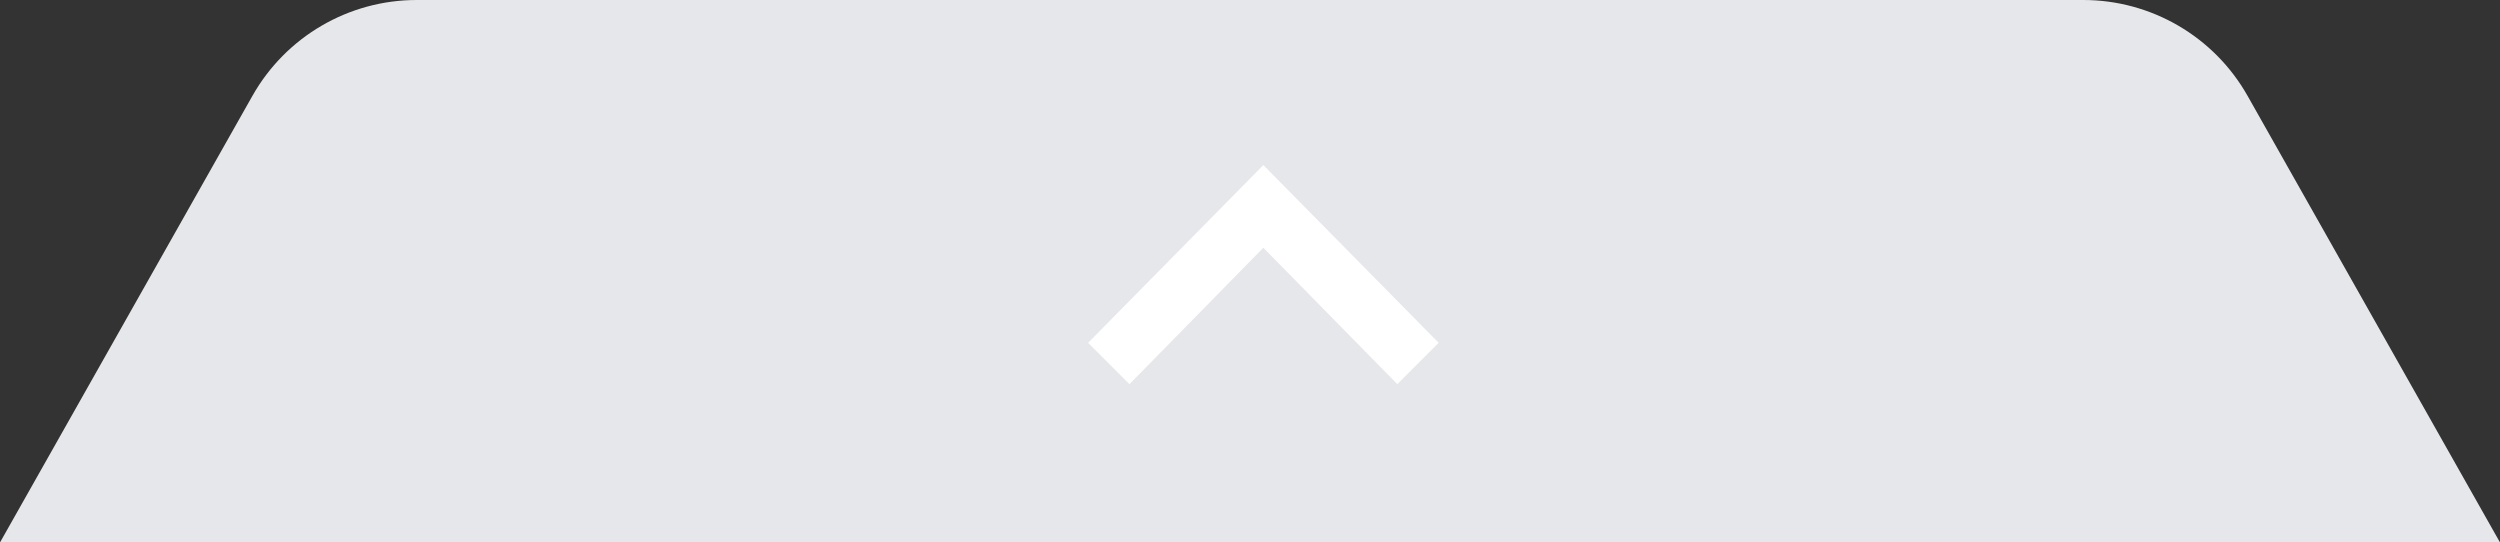 <svg width="106" height="23" viewBox="0 0 106 23" fill="none" xmlns="http://www.w3.org/2000/svg">
<rect x="0" y="0" width="106" height="23" fill="#333333" stroke="none"/>
<path d="M10.703 4.064C12.122 1.553 14.783 0 17.668 0H88.332C91.217 0 93.878 1.553 95.297 4.064L106 23H0L10.703 4.064Z" fill="#E5E7EA"/>
<path d="M61 14.536L59.248 16.289L53.566 10.505L47.888 16.289L46.136 14.536L53.566 6.999L61 14.536Z" fill="white"/>
</svg>
